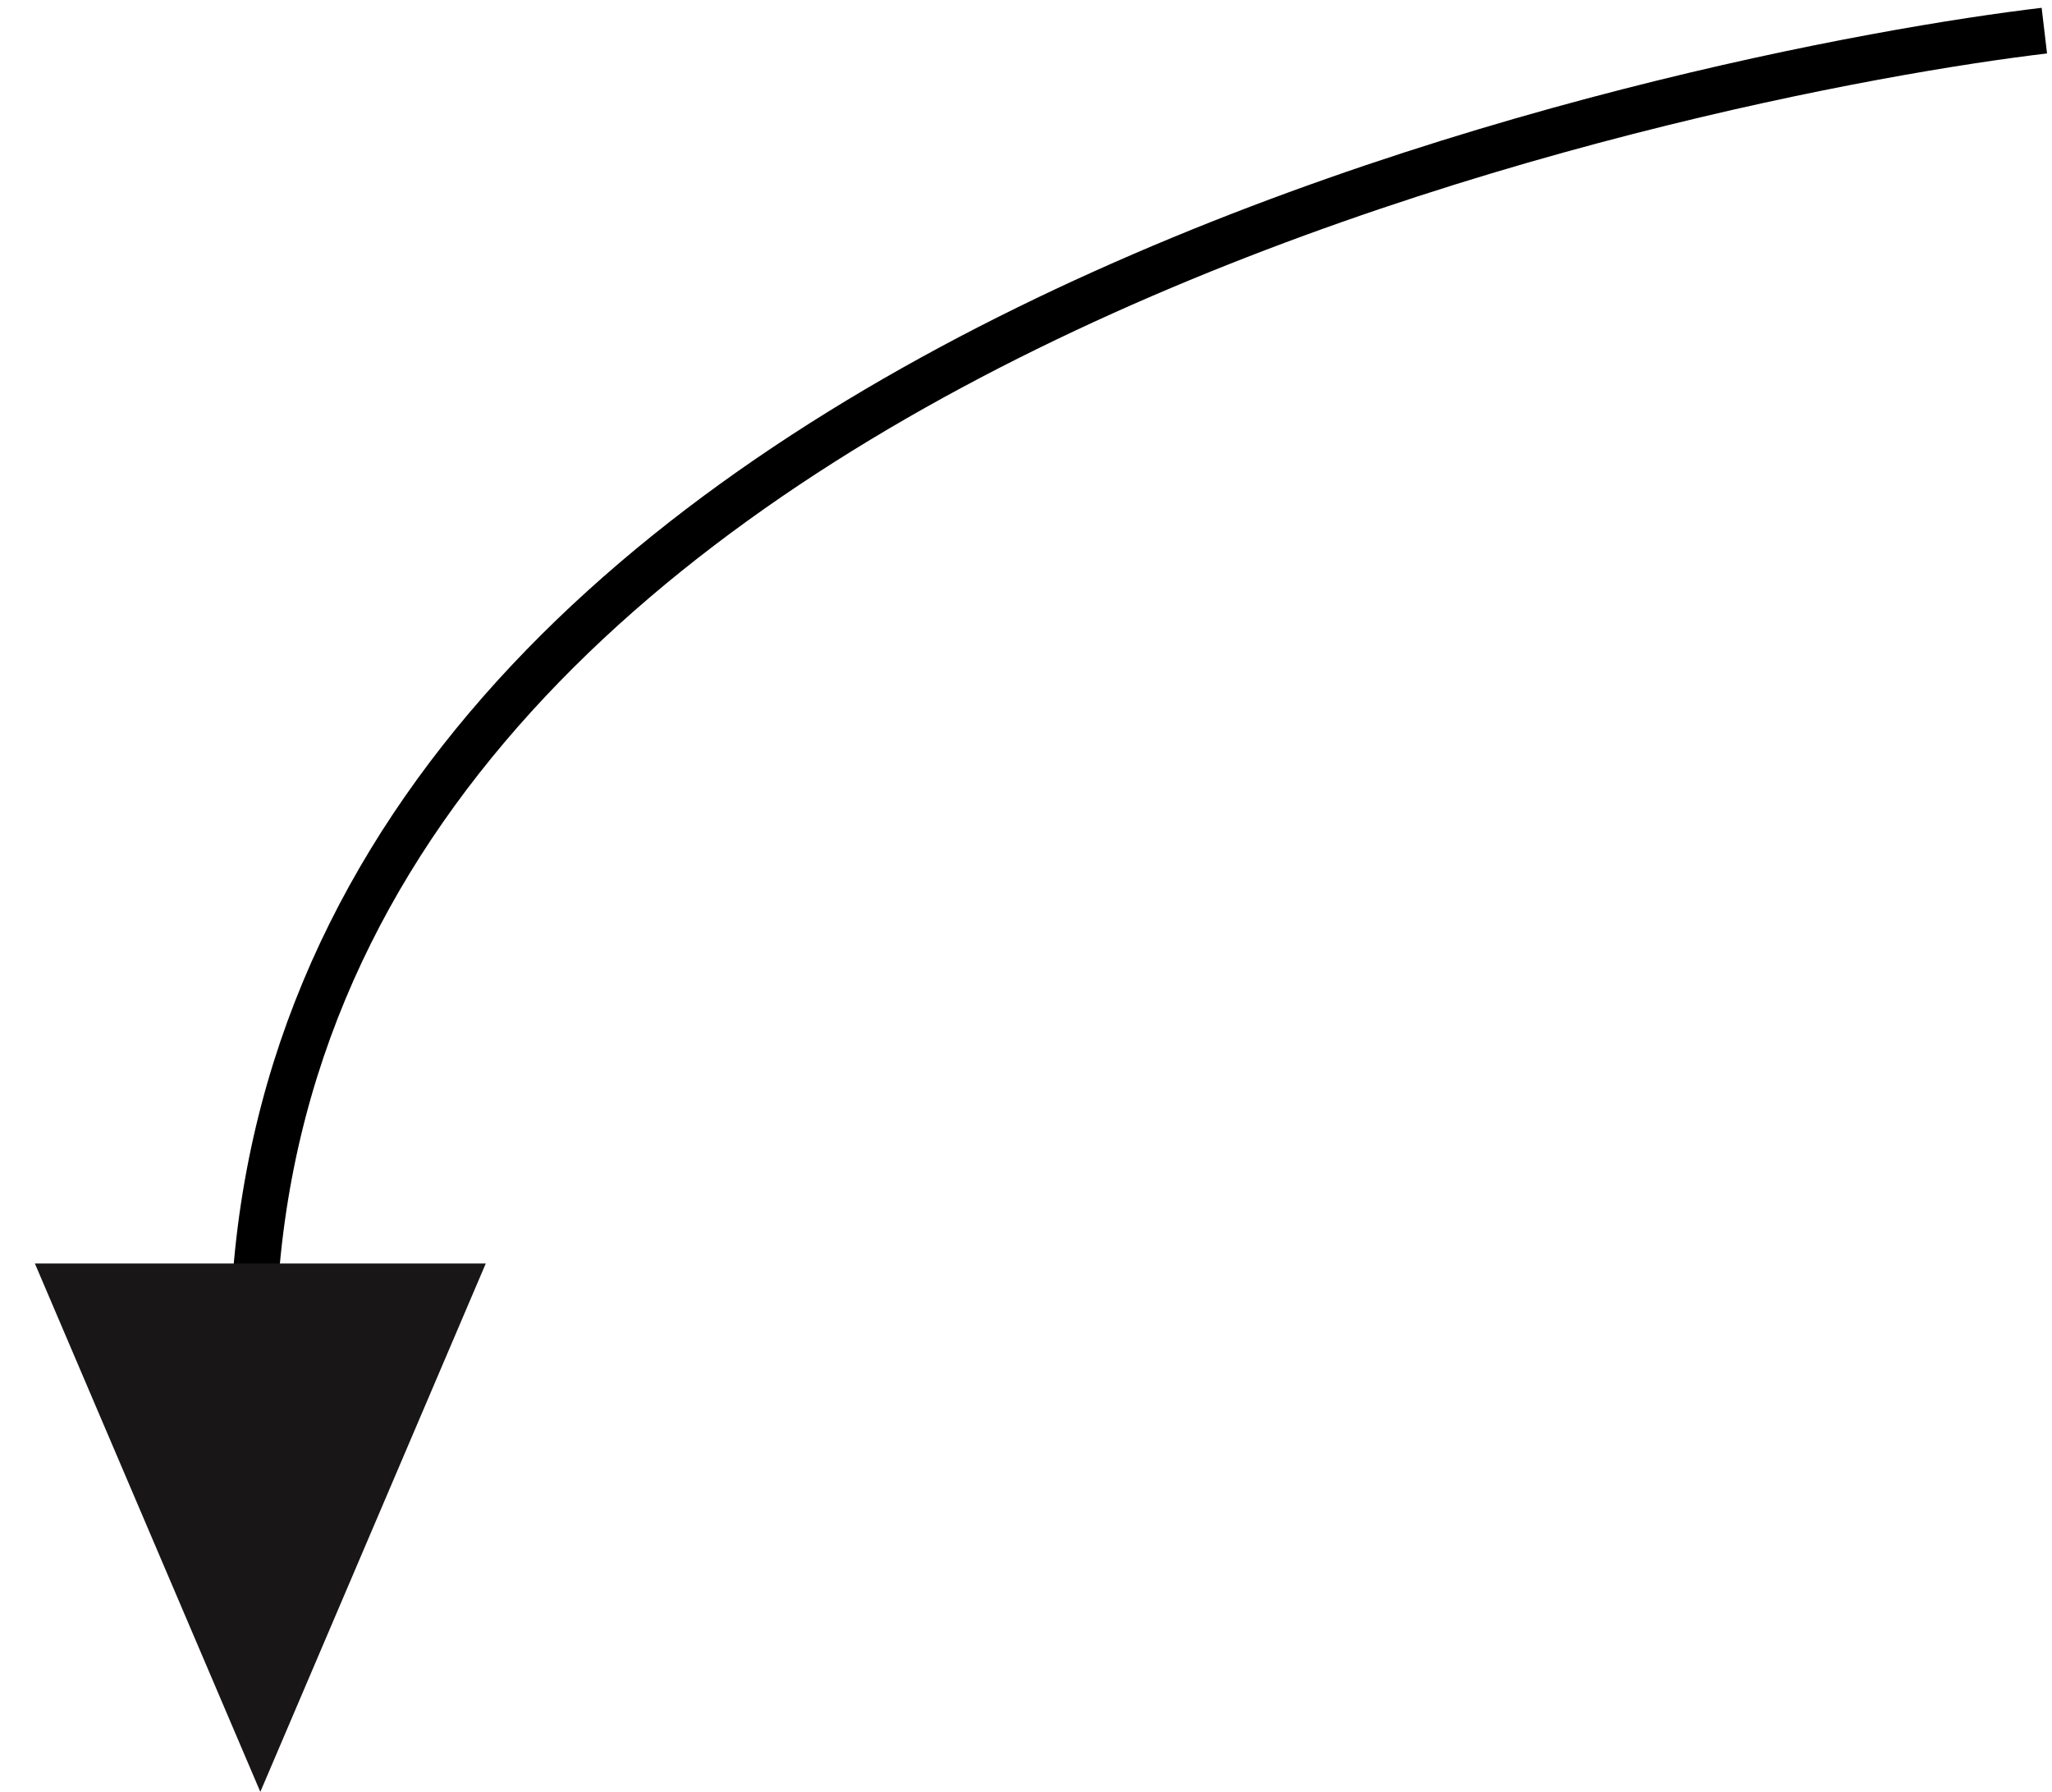 <svg width="134" height="117" viewBox="0 0 134 117" fill="none" xmlns="http://www.w3.org/2000/svg">
<path d="M16.5 88.5C16.5 22.5 112.333 4.5 133.5 2" stroke="black" stroke-width="3"/>
<path d="M17 117L2.278 82.5H31.722L17 117Z" fill="#181616"/>
</svg>
